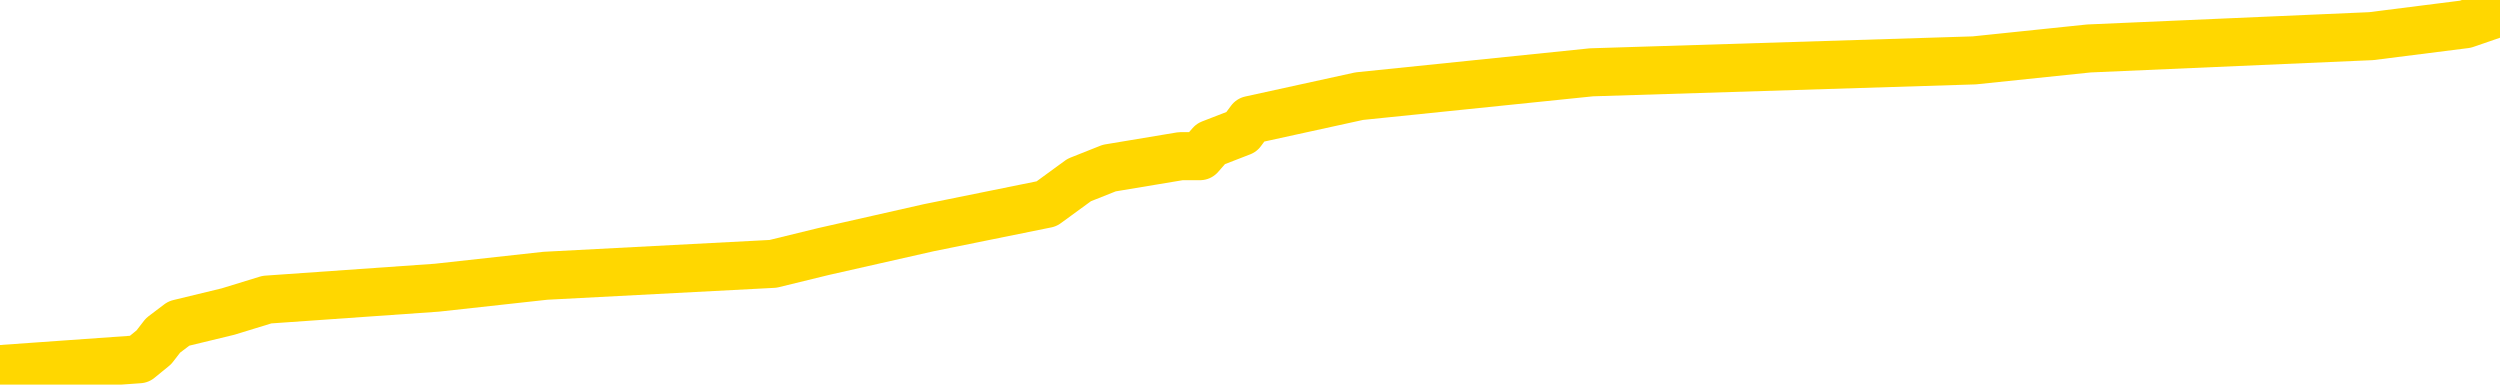 <svg xmlns="http://www.w3.org/2000/svg" version="1.1" viewBox="0 0 6500 1000">
	<path fill="none" stroke="gold" stroke-width="125" stroke-linecap="round" stroke-linejoin="round" d="M0 5104  L-63416 5104 L-63232 5073 L-62741 5010 L-62448 4979 L-62137 4917 L-61902 4886 L-61849 4824 L-61789 4761 L-61636 4730 L-61596 4668 L-61463 4637 L-61171 4606 L-60630 4606 L-60020 4575 L-59972 4575 L-59332 4544 L-59298 4544 L-58773 4544 L-58640 4513 L-58250 4450 L-57922 4388 L-57805 4326 L-57594 4264 L-56877 4264 L-56307 4233 L-56199 4233 L-56025 4201 L-55804 4139 L-55402 4108 L-55376 4046 L-54448 3984 L-54361 3921 L-54279 3859 L-54209 3797 L-53911 3766 L-53759 3704 L-51869 3735 L-51768 3735 L-51506 3735 L-51212 3766 L-51071 3704 L-50822 3704 L-50786 3672 L-50628 3641 L-50165 3579 L-49912 3548 L-49699 3486 L-49448 3455 L-49099 3424 L-48172 3361 L-48078 3299 L-47667 3268 L-46496 3206 L-45307 3175 L-45215 3112 L-45188 3050 L-44922 2988 L-44623 2926 L-44494 2864 L-44456 2801 L-43642 2801 L-43258 2832 L-42197 2864 L-42136 2864 L-41871 3486 L-41400 4077 L-41207 4668 L-40944 5259 L-40607 5228 L-40471 5197 L-40016 5166 L-39273 5135 L-39255 5104 L-39090 5042 L-39022 5042 L-38505 5010 L-37477 5010 L-37281 4979 L-36792 4948 L-36430 4917 L-36021 4917 L-35636 4948 L-33932 4948 L-33834 4948 L-33763 4948 L-33701 4948 L-33517 4917 L-33180 4917 L-32540 4886 L-32463 4855 L-32402 4855 L-32215 4824 L-32135 4824 L-31958 4793 L-31939 4761 L-31709 4761 L-31321 4730 L-30433 4730 L-30393 4699 L-30305 4668 L-30278 4606 L-29270 4575 L-29120 4513 L-29096 4481 L-28963 4450 L-28923 4419 L-27665 4388 L-27607 4388 L-27067 4357 L-27015 4357 L-26968 4357 L-26573 4326 L-26433 4295 L-26233 4264 L-26087 4264 L-25922 4264 L-25645 4295 L-25287 4295 L-24734 4264 L-24089 4233 L-23831 4170 L-23677 4139 L-23276 4108 L-23236 4077 L-23115 4046 L-23053 4077 L-23039 4077 L-22945 4077 L-22652 4046 L-22501 3921 L-22171 3859 L-22093 3797 L-22017 3766 L-21790 3672 L-21724 3610 L-21496 3548 L-21444 3486 L-21279 3455 L-20273 3424 L-20090 3392 L-19539 3361 L-19146 3299 L-18748 3268 L-17898 3206 L-17820 3175 L-17241 3144 L-16800 3144 L-16559 3112 L-16401 3112 L-16001 3050 L-15980 3050 L-15535 3019 L-15130 2988 L-14994 2926 L-14819 2864 L-14682 2801 L-14432 2739 L-13432 2708 L-13350 2677 L-13215 2646 L-13176 2615 L-12286 2584 L-12070 2552 L-11627 2521 L-11510 2490 L-11453 2459 L-10777 2459 L-10676 2428 L-10648 2428 L-9306 2397 L-8900 2366 L-8861 2335 L-7932 2303 L-7834 2272 L-7701 2241 L-7297 2210 L-7271 2179 L-7178 2148 L-6961 2117 L-6550 2055 L-5397 1992 L-5105 1930 L-5076 1868 L-4468 1837 L-4218 1775 L-4198 1743 L-3269 1712 L-3218 1650 L-3095 1619 L-3078 1557 L-2922 1526 L-2747 1463 L-2610 1432 L-2554 1401 L-2446 1370 L-2361 1339 L-2127 1308 L-2052 1277 L-1744 1246 L-1626 1214 L-1456 1183 L-1365 1152 L-1262 1152 L-1239 1121 L-1162 1121 L-1064 1059 L-697 1028 L-593 997 L-89 966 L362 934 L400 903 L424 872 L465 841 L593 810 L694 779 L1136 748 L1418 717 L2010 686 L2141 654 L2415 592 L2568 561 L2721 530 L2806 468 L2884 437 L3070 406 L3120 406 L3148 374 L3228 343 L3251 312 L3534 250 L4138 188 L5133 157 L5431 126 L6165 94 L6410 63 L6500 32" />
</svg>
